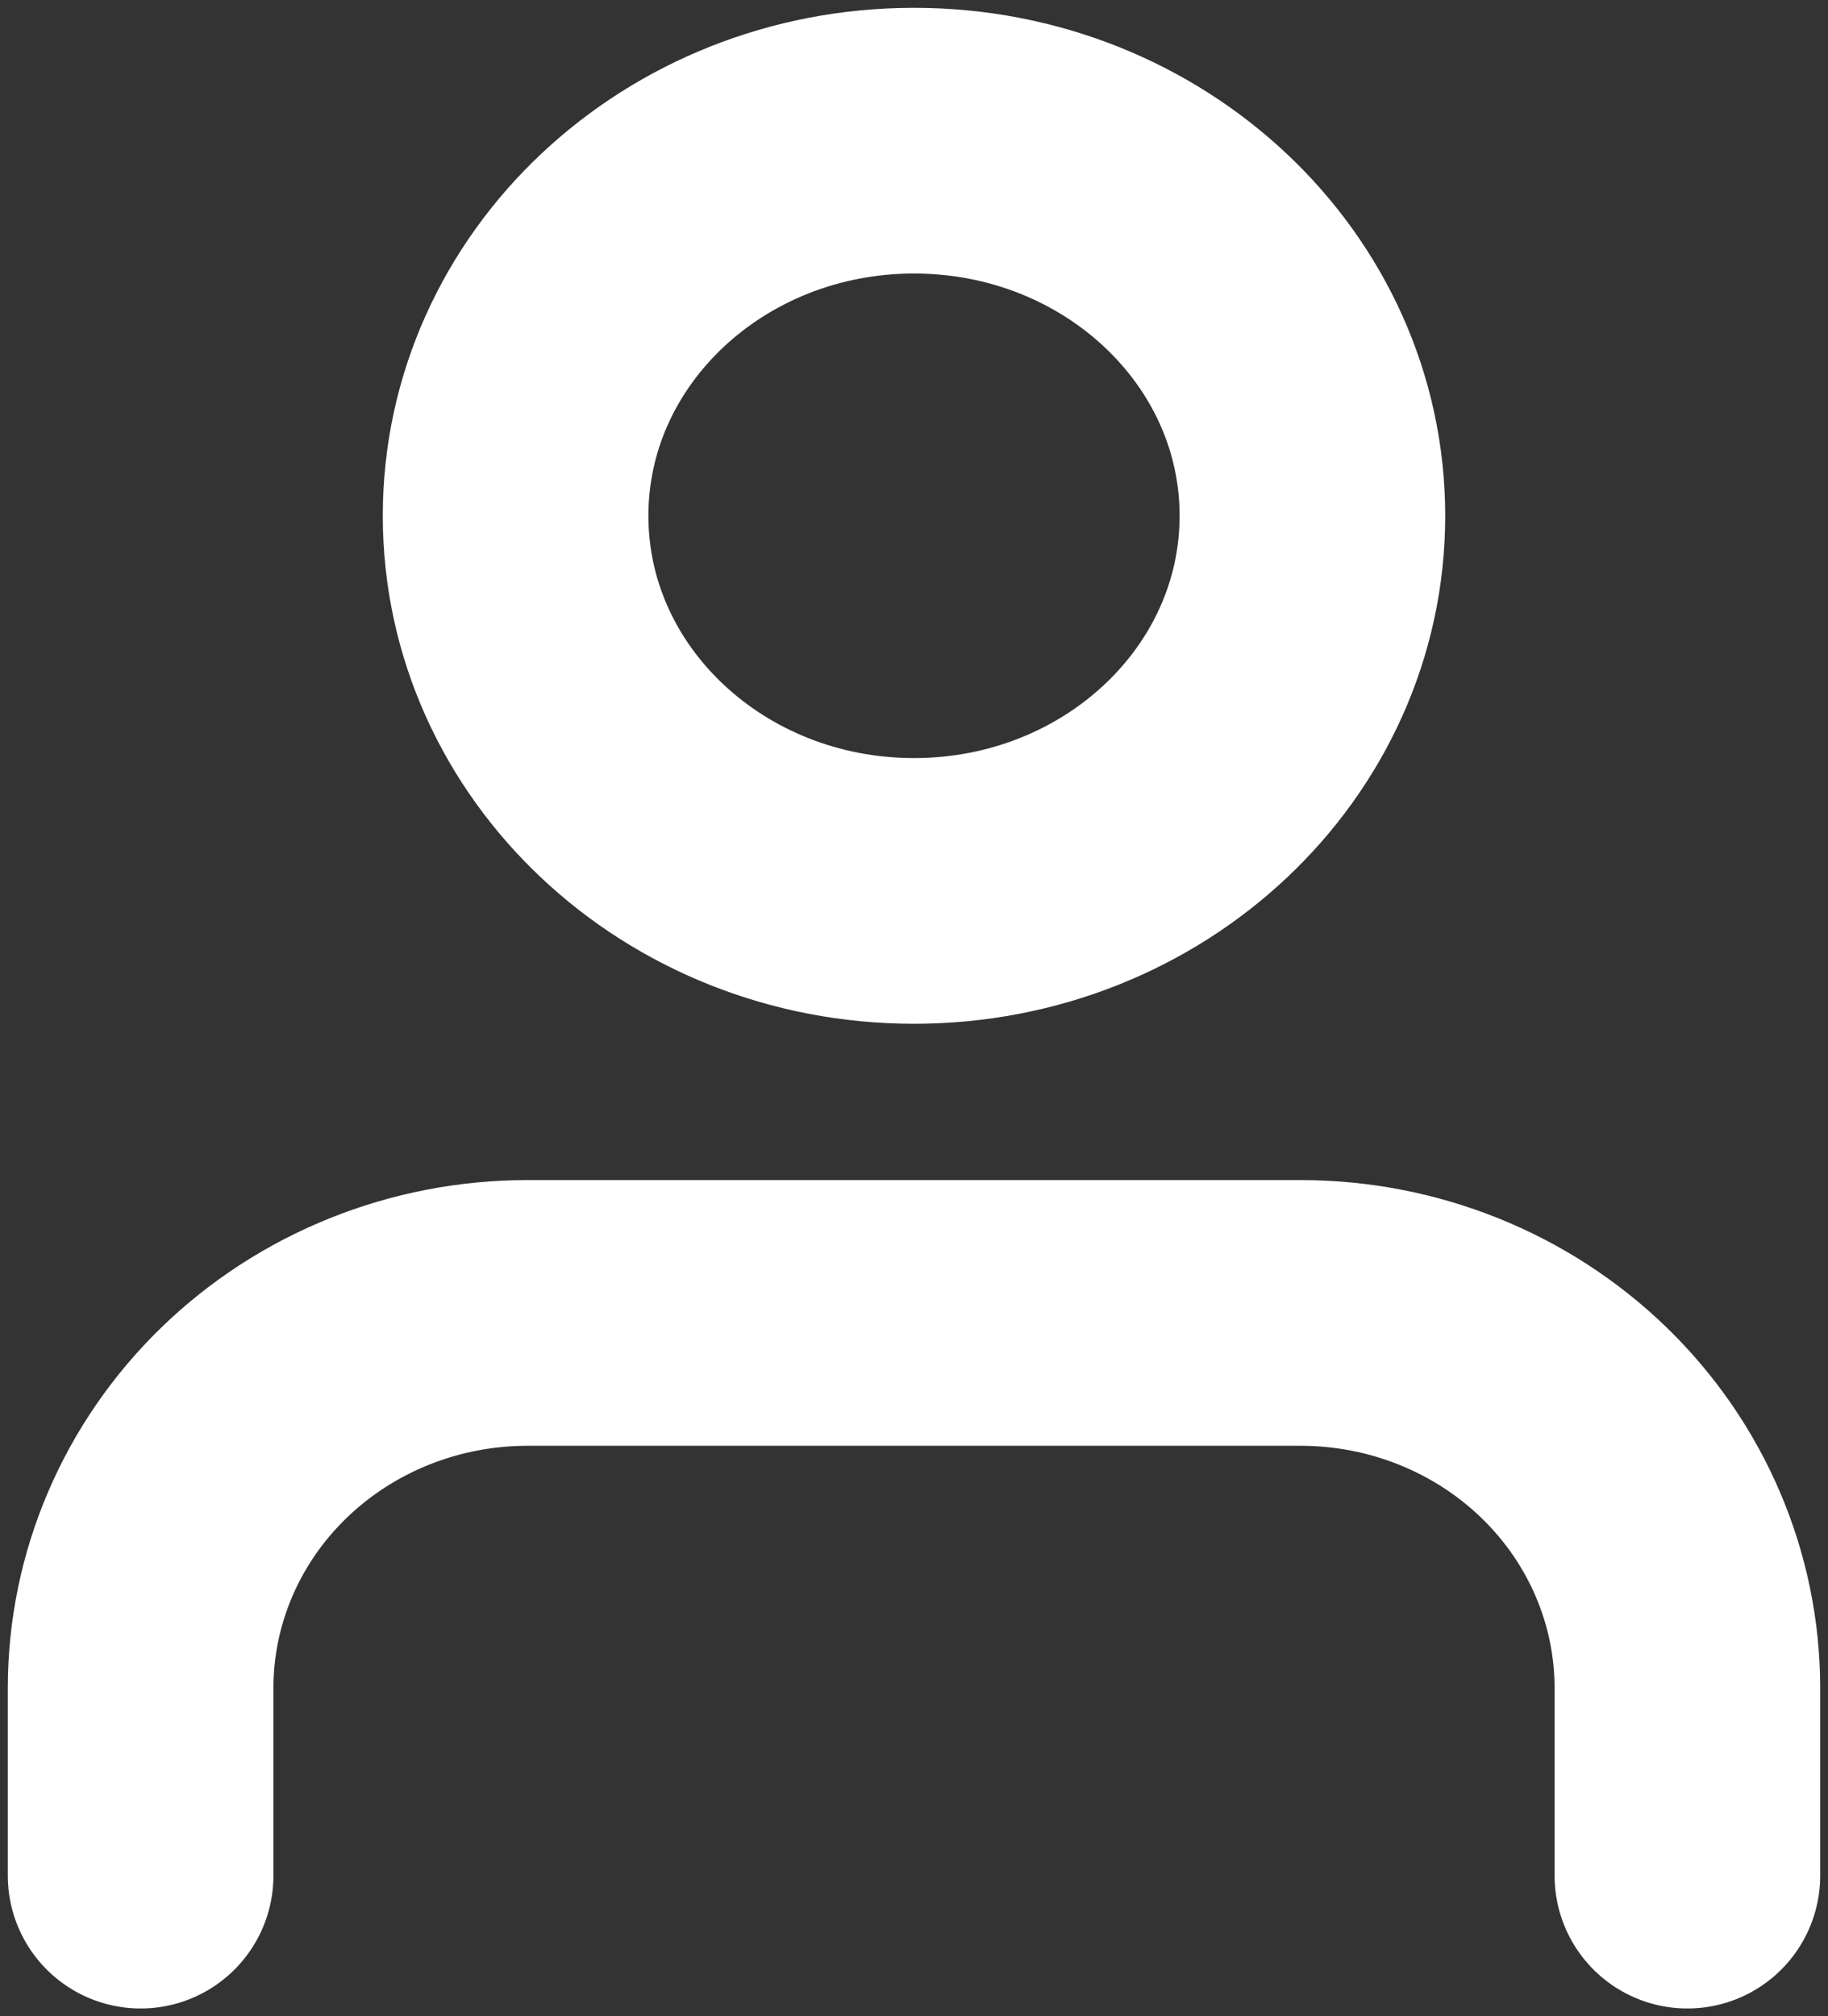<svg width="117" height="129" viewBox="0 0 117 129" fill="none" xmlns="http://www.w3.org/2000/svg">
<rect x="0" y="0" width="117" height="129" fill="#333333" stroke="none"/>
<path d="M108 120V108C108 101.635 105.392 95.53 100.751 91.029C96.109 86.529 89.814 84 83.25 84H33.75C27.186 84 20.891 86.529 16.249 91.029C11.608 95.53 9 101.635 9 108V120" stroke="white" stroke-width="17" stroke-linecap="round" stroke-linejoin="round"/>
<path d="M58.5 57C72.583 57 84 46.255 84 33C84 19.745 72.583 9 58.5 9C44.417 9 33 19.745 33 33C33 46.255 44.417 57 58.5 57Z" stroke="white" stroke-width="17" stroke-linecap="round" stroke-linejoin="round"/>
</svg>
